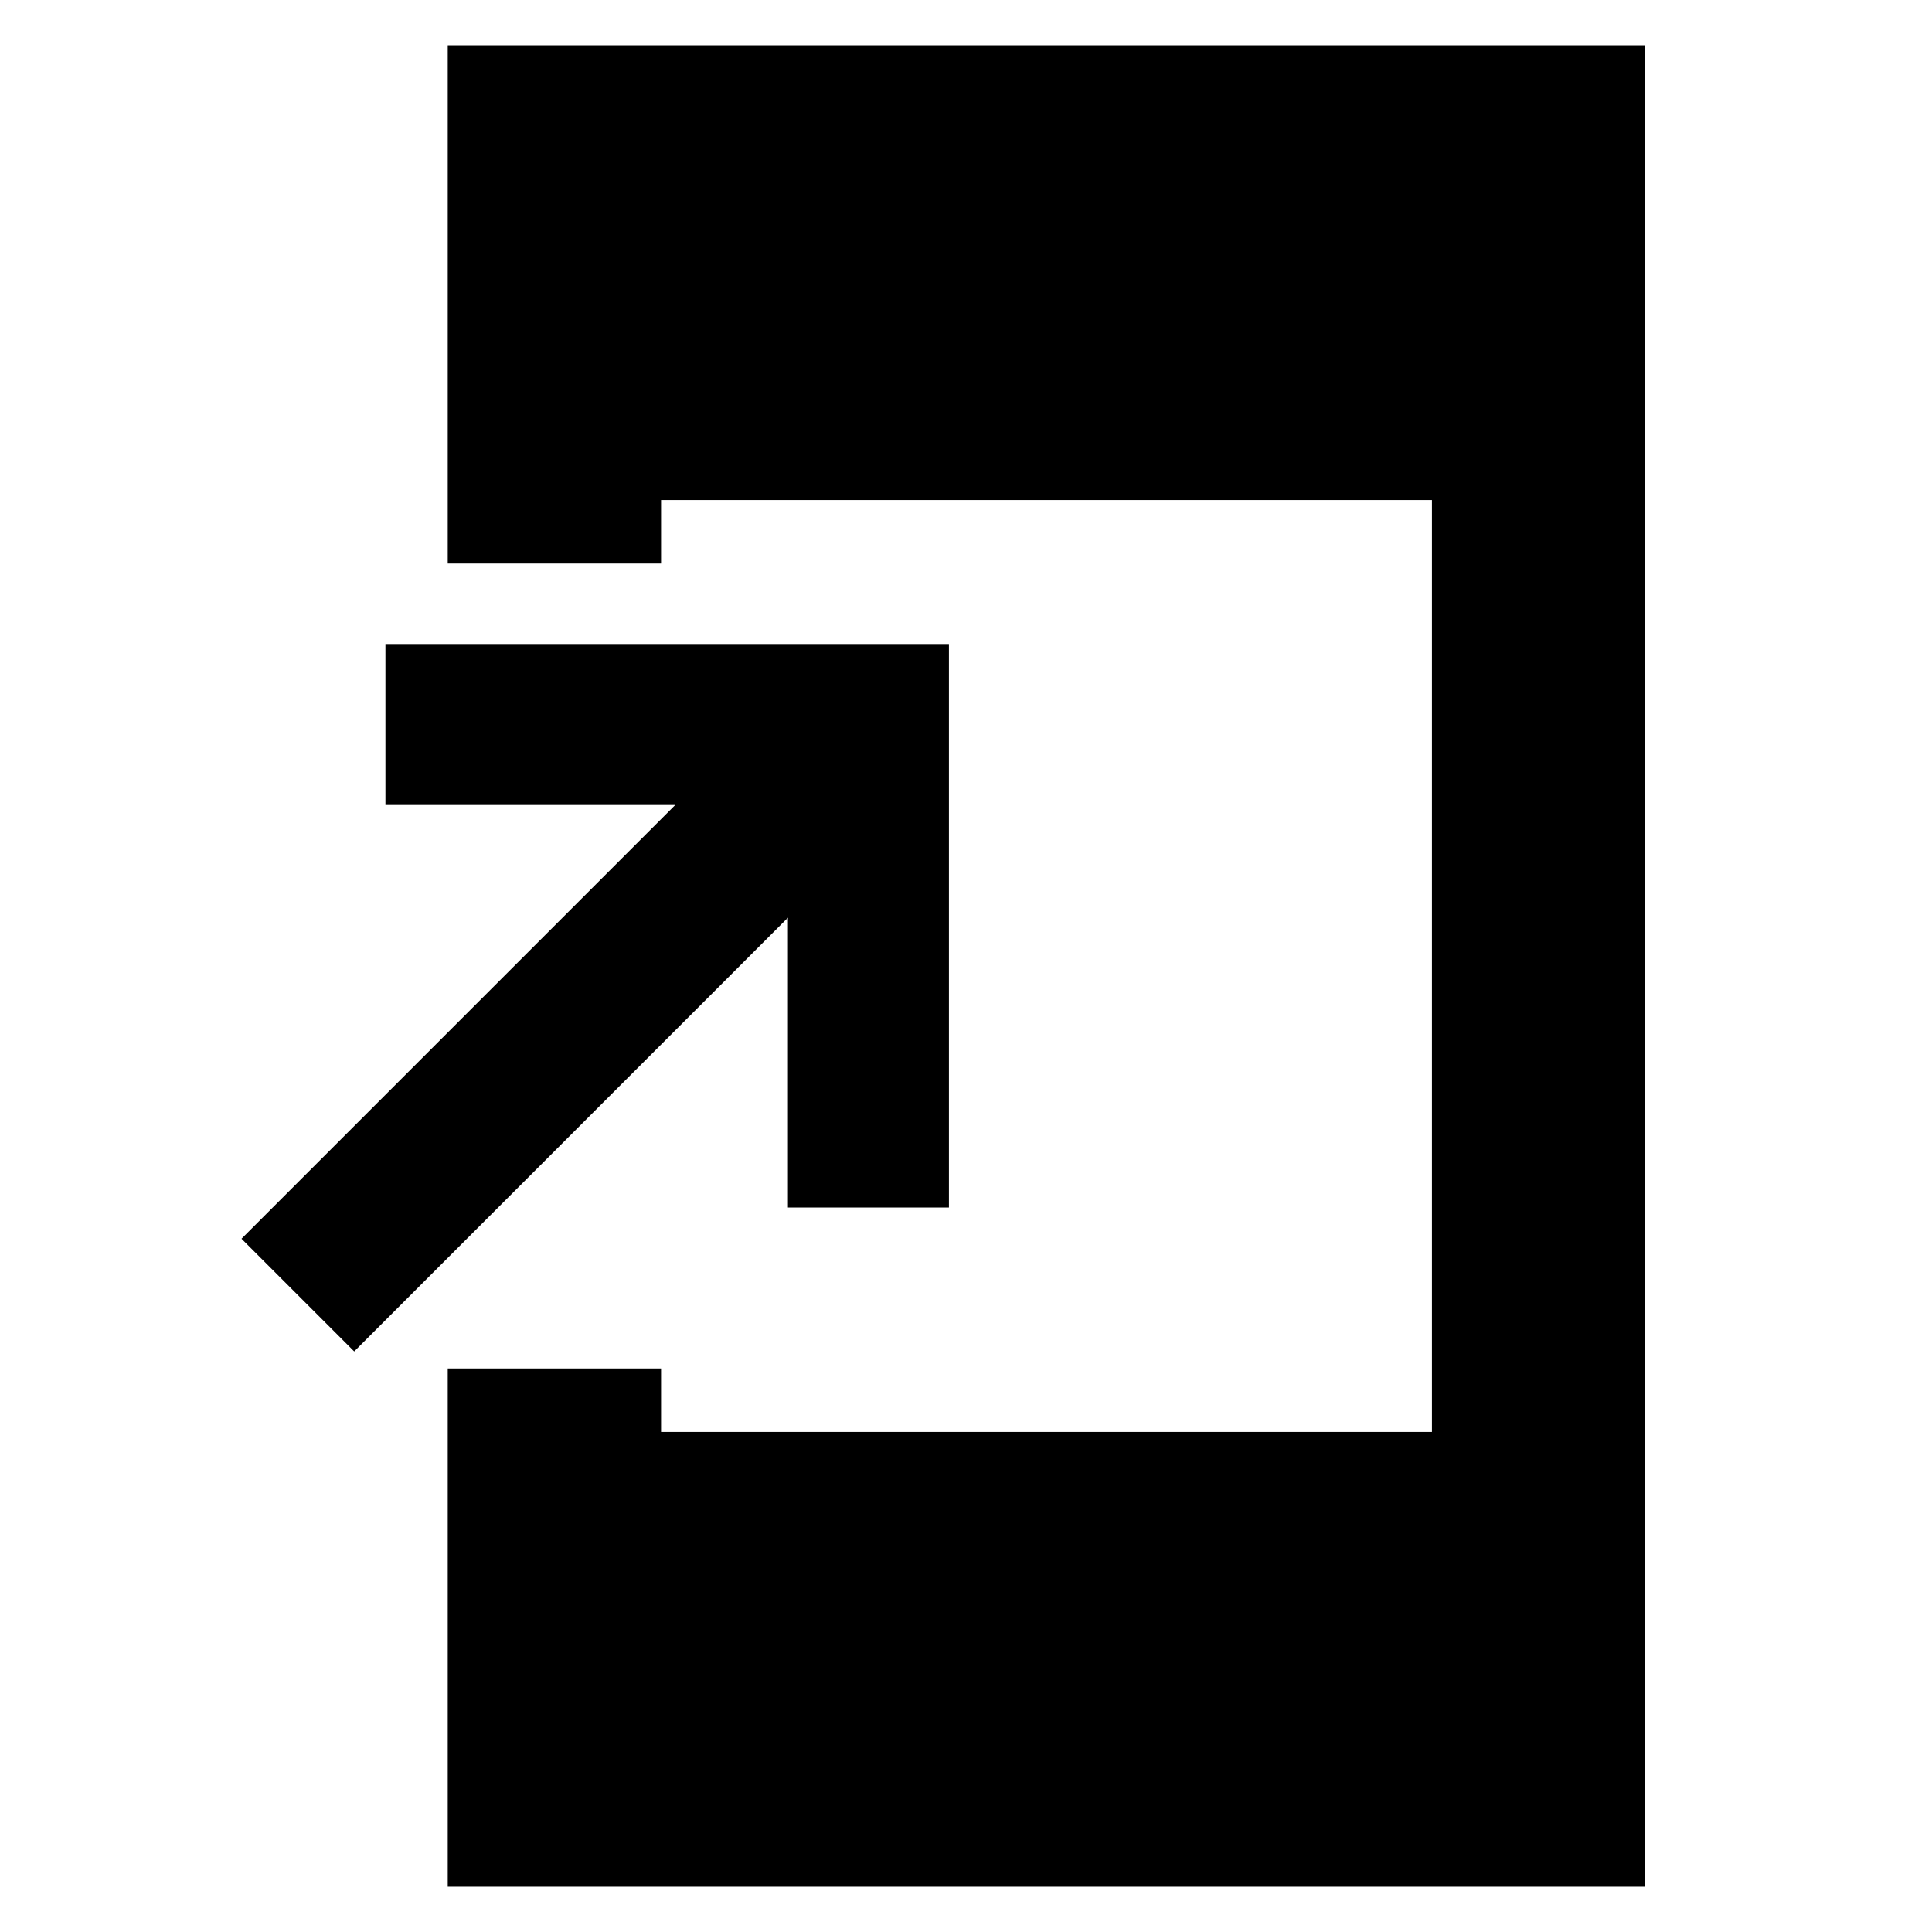 <svg xmlns="http://www.w3.org/2000/svg" height="24" viewBox="0 -960 960 960" width="24"><path d="M222.48-22.48V-280h106v31.52h383.04v-463.04H328.48V-680h-106v-257.52h595.04v915.04H222.48Zm-46.48-266-56-56L335.52-560h-144v-80h280v280h-80v-144L176-288.48Z"/></svg>